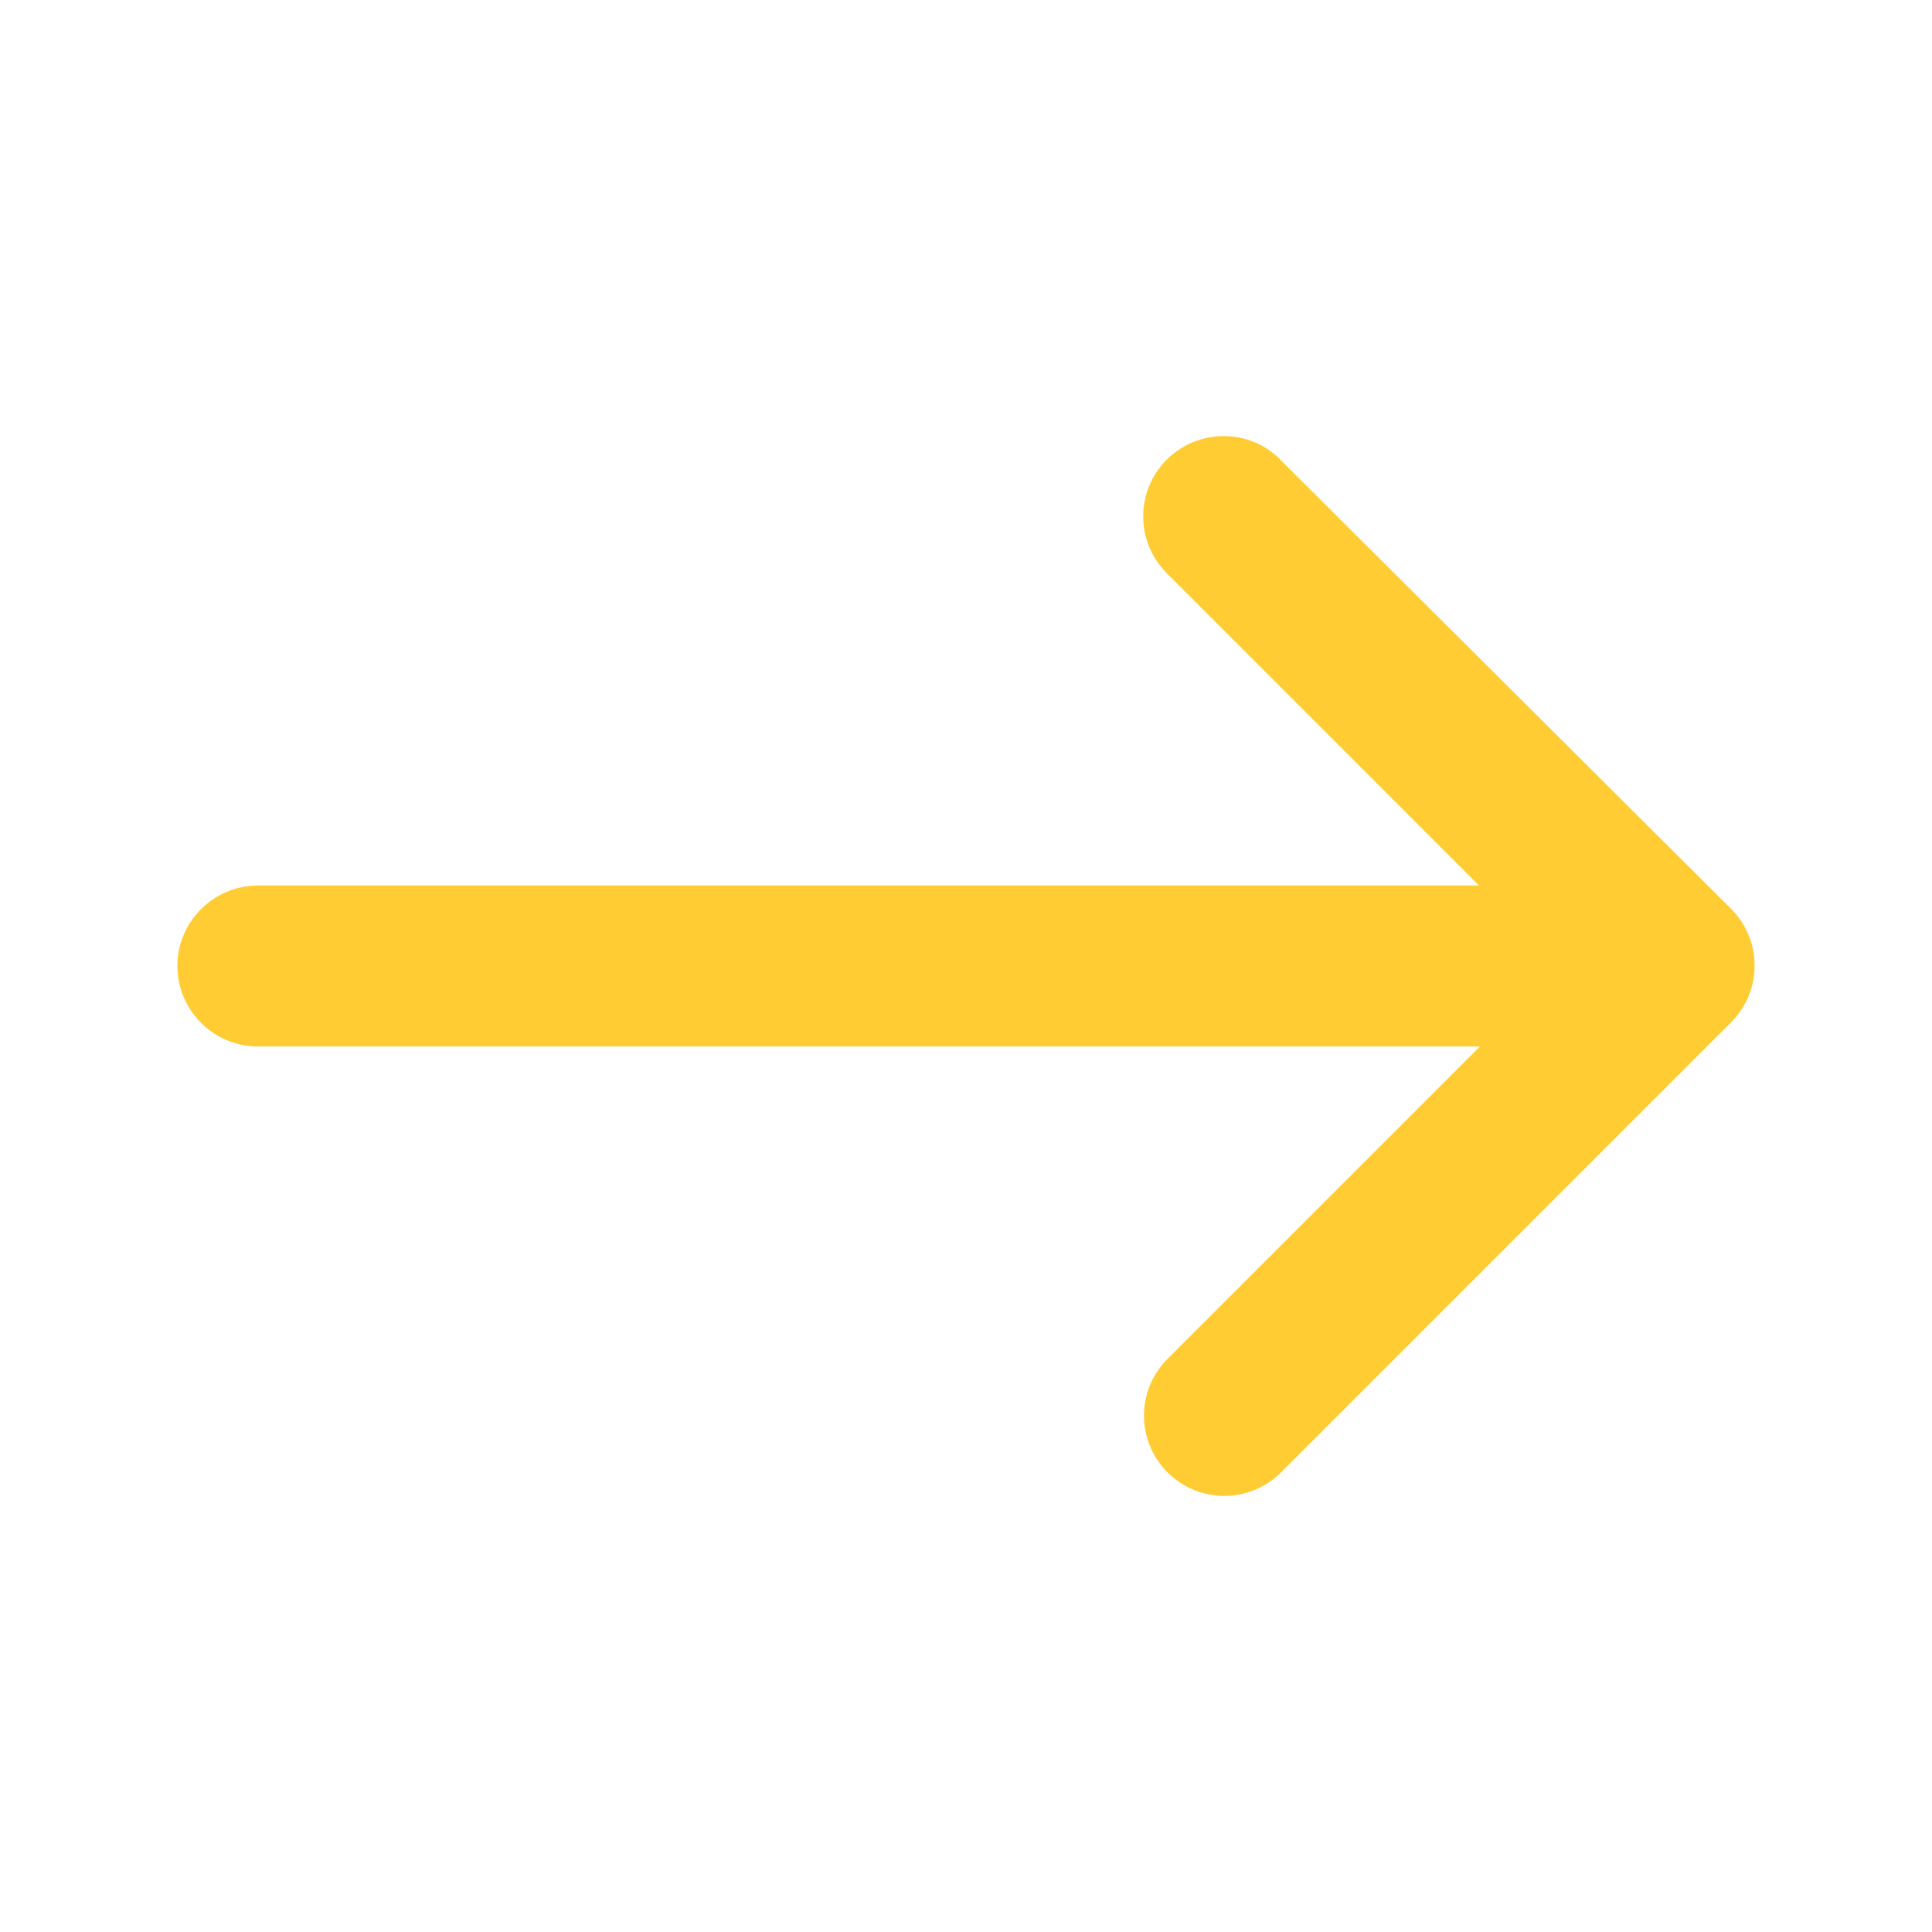 <svg width="32" height="32" viewBox="0 0 32 32" fill="none" xmlns="http://www.w3.org/2000/svg">
<path d="M19.325 7.613C18.805 8.133 18.805 8.973 19.325 9.493L24.498 14.667H4.272C3.538 14.667 2.938 15.267 2.938 16C2.938 16.733 3.538 17.333 4.272 17.333H24.512L19.338 22.507C18.818 23.027 18.818 23.867 19.338 24.387C19.858 24.907 20.698 24.907 21.218 24.387L28.672 16.933C29.192 16.413 29.192 15.573 28.672 15.053L21.205 7.613C20.698 7.093 19.845 7.093 19.325 7.613Z" fill="#FFCC33"/>
</svg>
